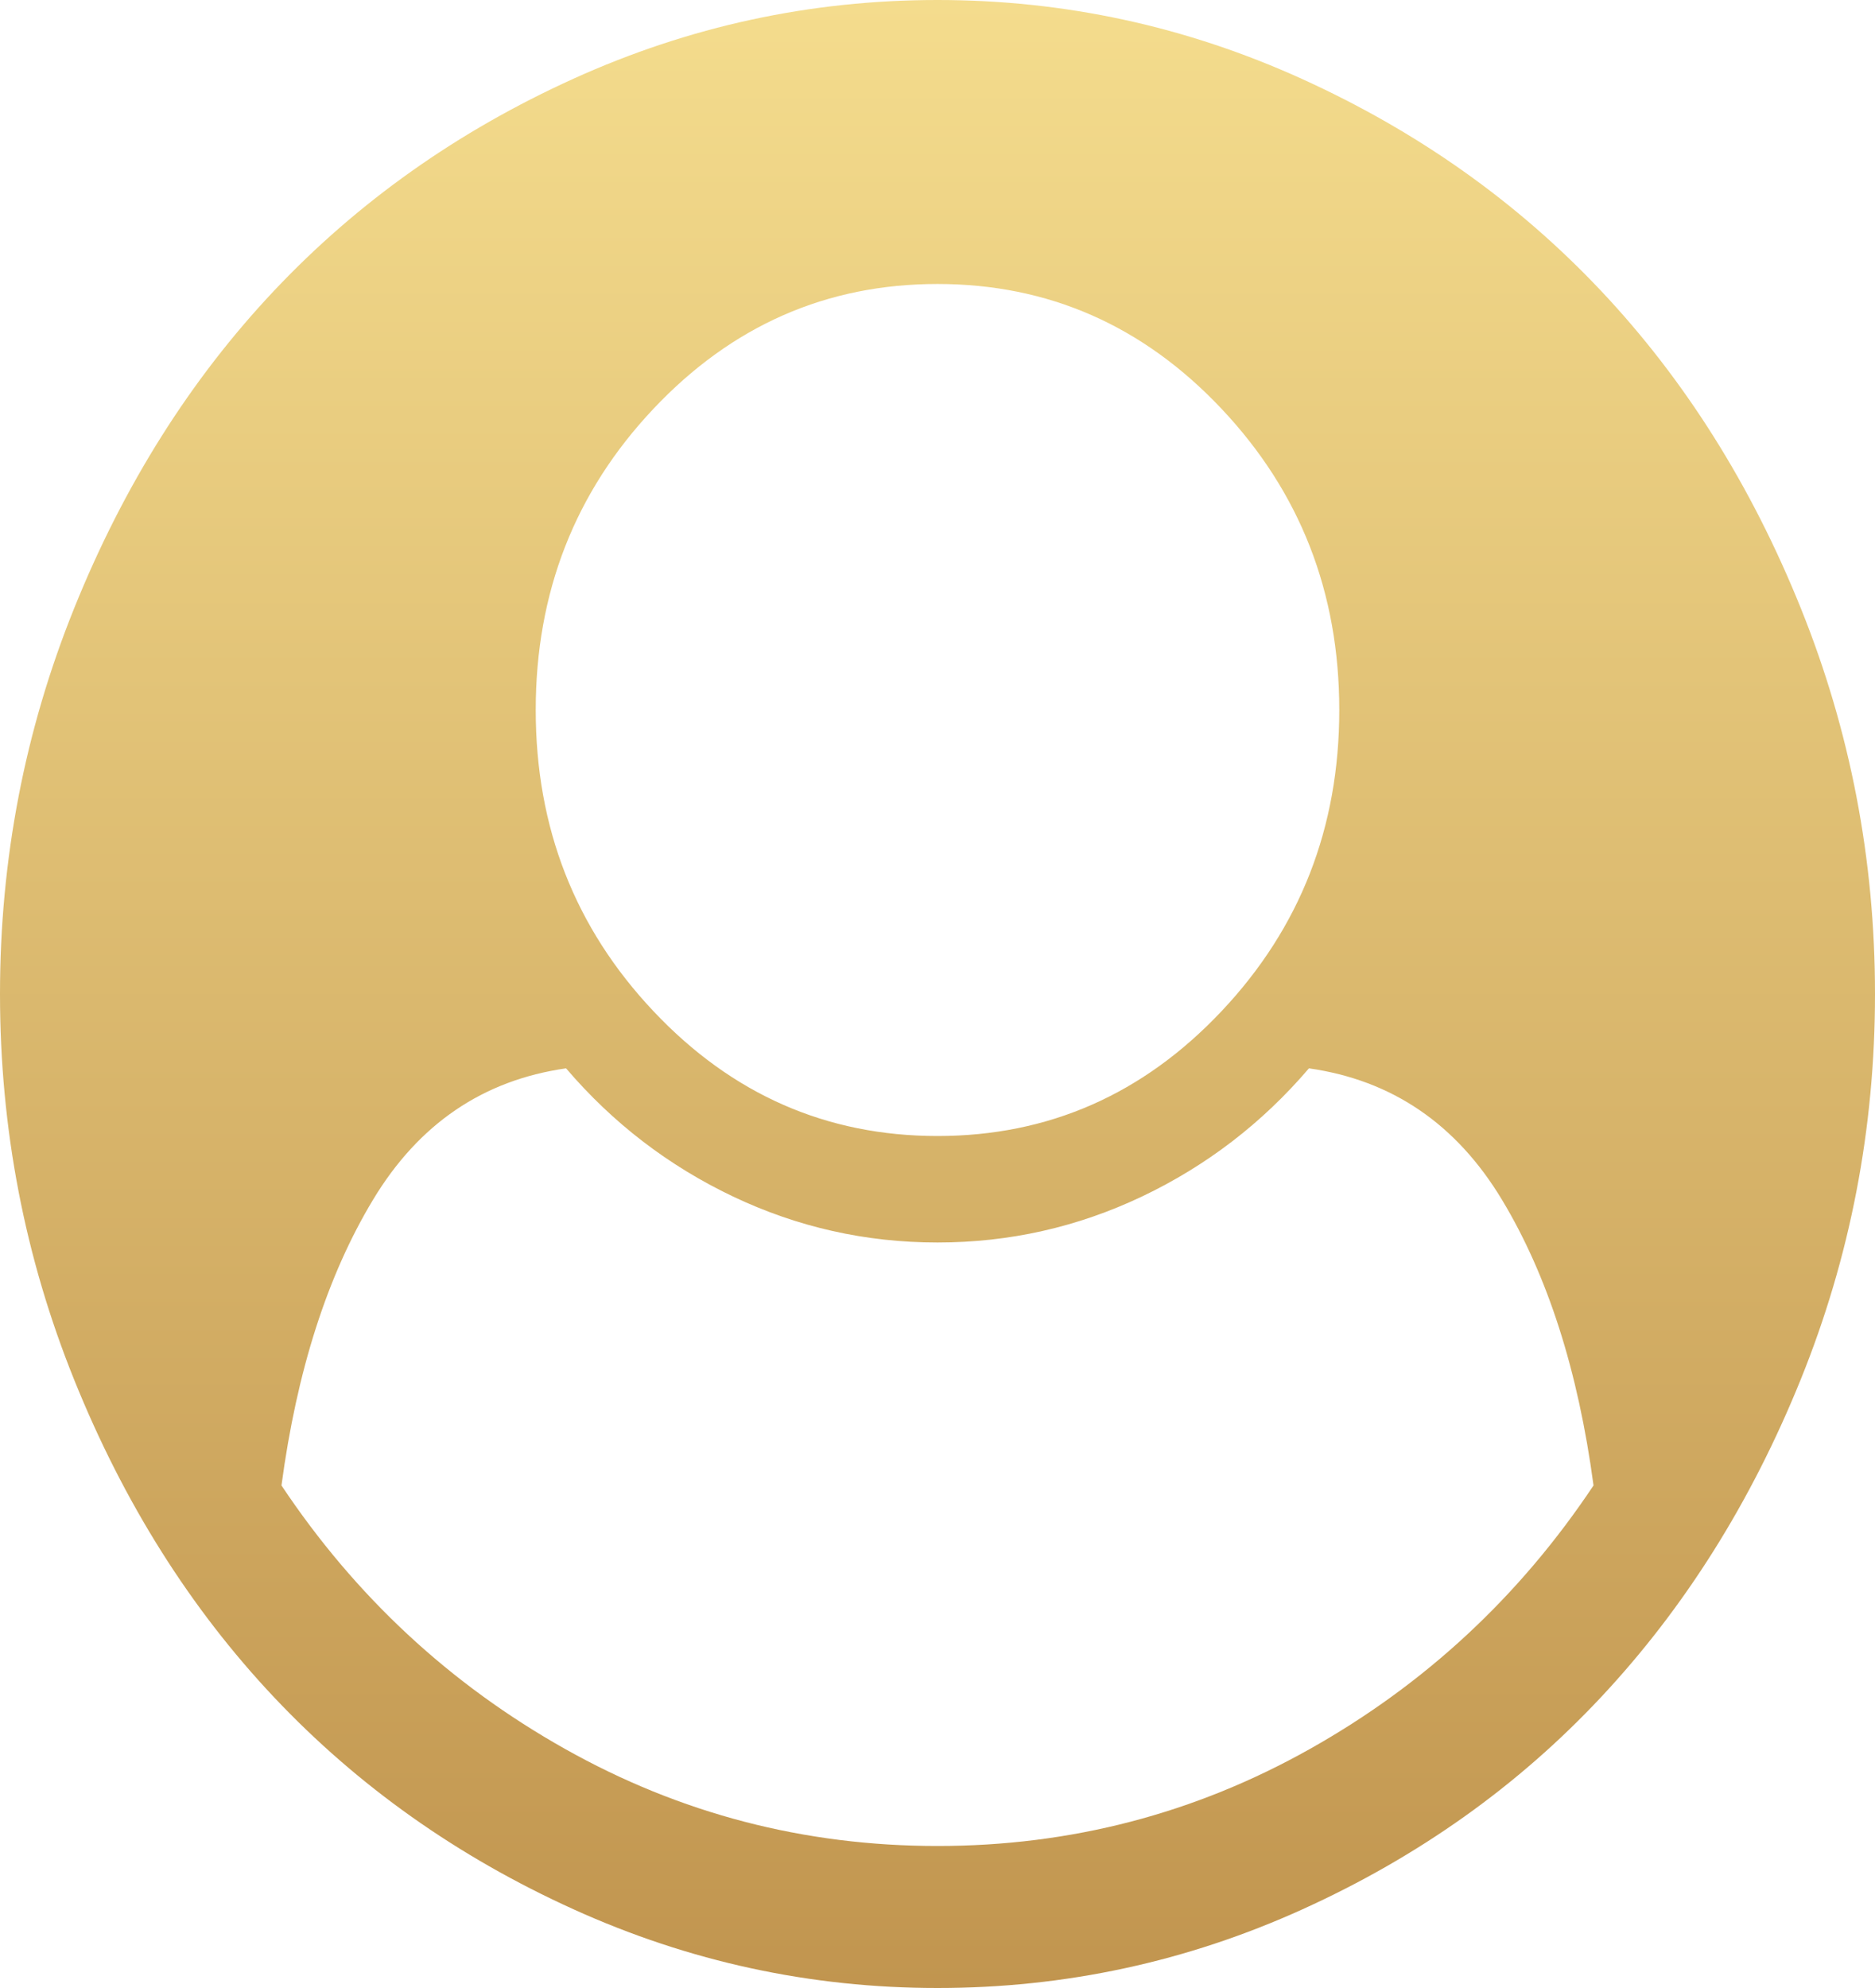 ﻿<?xml version="1.0" encoding="utf-8"?>
<svg version="1.1" xmlns:xlink="http://www.w3.org/1999/xlink" width="50px" height="53px" xmlns="http://www.w3.org/2000/svg">
  <defs>
    <linearGradient gradientUnits="userSpaceOnUse" x1="25" y1="0" x2="25" y2="53" id="LinearGradient65">
      <stop id="Stop66" stop-color="#f4dc8d" offset="0" />
      <stop id="Stop67" stop-color="#c1954f" offset="1" />
    </linearGradient>
  </defs>
  <g transform="matrix(1 0 0 1 -1177 -29 )">
    <path d="M 34.933 46.626  C 38.002 44.901  40.523 42.56  42.494 39.602  C 42.085 36.546  41.271 34.007  40.053 31.986  C 38.835 29.965  37.119 28.797  34.905 28.482  C 33.659 29.941  32.175 31.079  30.455 31.898  C 28.734 32.716  26.916 33.125  25 33.125  C 23.084 33.125  21.266 32.716  19.545 31.898  C 17.825 31.079  16.341 29.941  15.095 28.482  C 12.881 28.797  11.165 29.965  9.947 31.986  C 8.729 34.007  7.915 36.546  7.506 39.602  C 9.477 42.56  11.998 44.901  15.067 46.626  C 18.136 48.352  21.447 49.214  25 49.214  C 28.553 49.214  31.864 48.352  34.933 46.626  Z M 32.575 26.958  C 34.668 24.74  35.714 22.064  35.714 18.929  C 35.714 15.794  34.668 13.117  32.575 10.899  C 30.483 8.681  27.958 7.571  25 7.571  C 22.042 7.571  19.517 8.681  17.425 10.899  C 15.332 13.117  14.286 15.794  14.286 18.929  C 14.286 22.064  15.332 24.74  17.425 26.958  C 19.517 29.177  22.042 30.286  25 30.286  C 27.958 30.286  30.483 29.177  32.575 26.958  Z M 48.019 16.208  C 49.34 19.481  50 22.911  50 26.5  C 50 30.089  49.34 33.514  48.019 36.778  C 46.698 40.041  44.927 42.86  42.704 45.236  C 40.481 47.612  37.826 49.5  34.738 50.9  C 31.65 52.3  28.404 53  25 53  C 21.615 53  18.378 52.3  15.29 50.9  C 12.202 49.5  9.542 47.617  7.31 45.251  C 5.078 42.885  3.302 40.065  1.981 36.792  C 0.66 33.519  0 30.089  0 26.5  C 0 22.911  0.66 19.481  1.981 16.208  C 3.302 12.935  5.078 10.115  7.31 7.749  C 9.542 5.383  12.202 3.5  15.29 2.1  C 18.378 0.7  21.615 0  25 0  C 28.385 0  31.622 0.7  34.71 2.1  C 37.798 3.5  40.458 5.383  42.69 7.749  C 44.922 10.115  46.698 12.935  48.019 16.208  Z " fill-rule="nonzero" fill="url(#LinearGradient65)" stroke="none" transform="matrix(1 0 0 1 1177 29 )" />
  </g>
</svg>